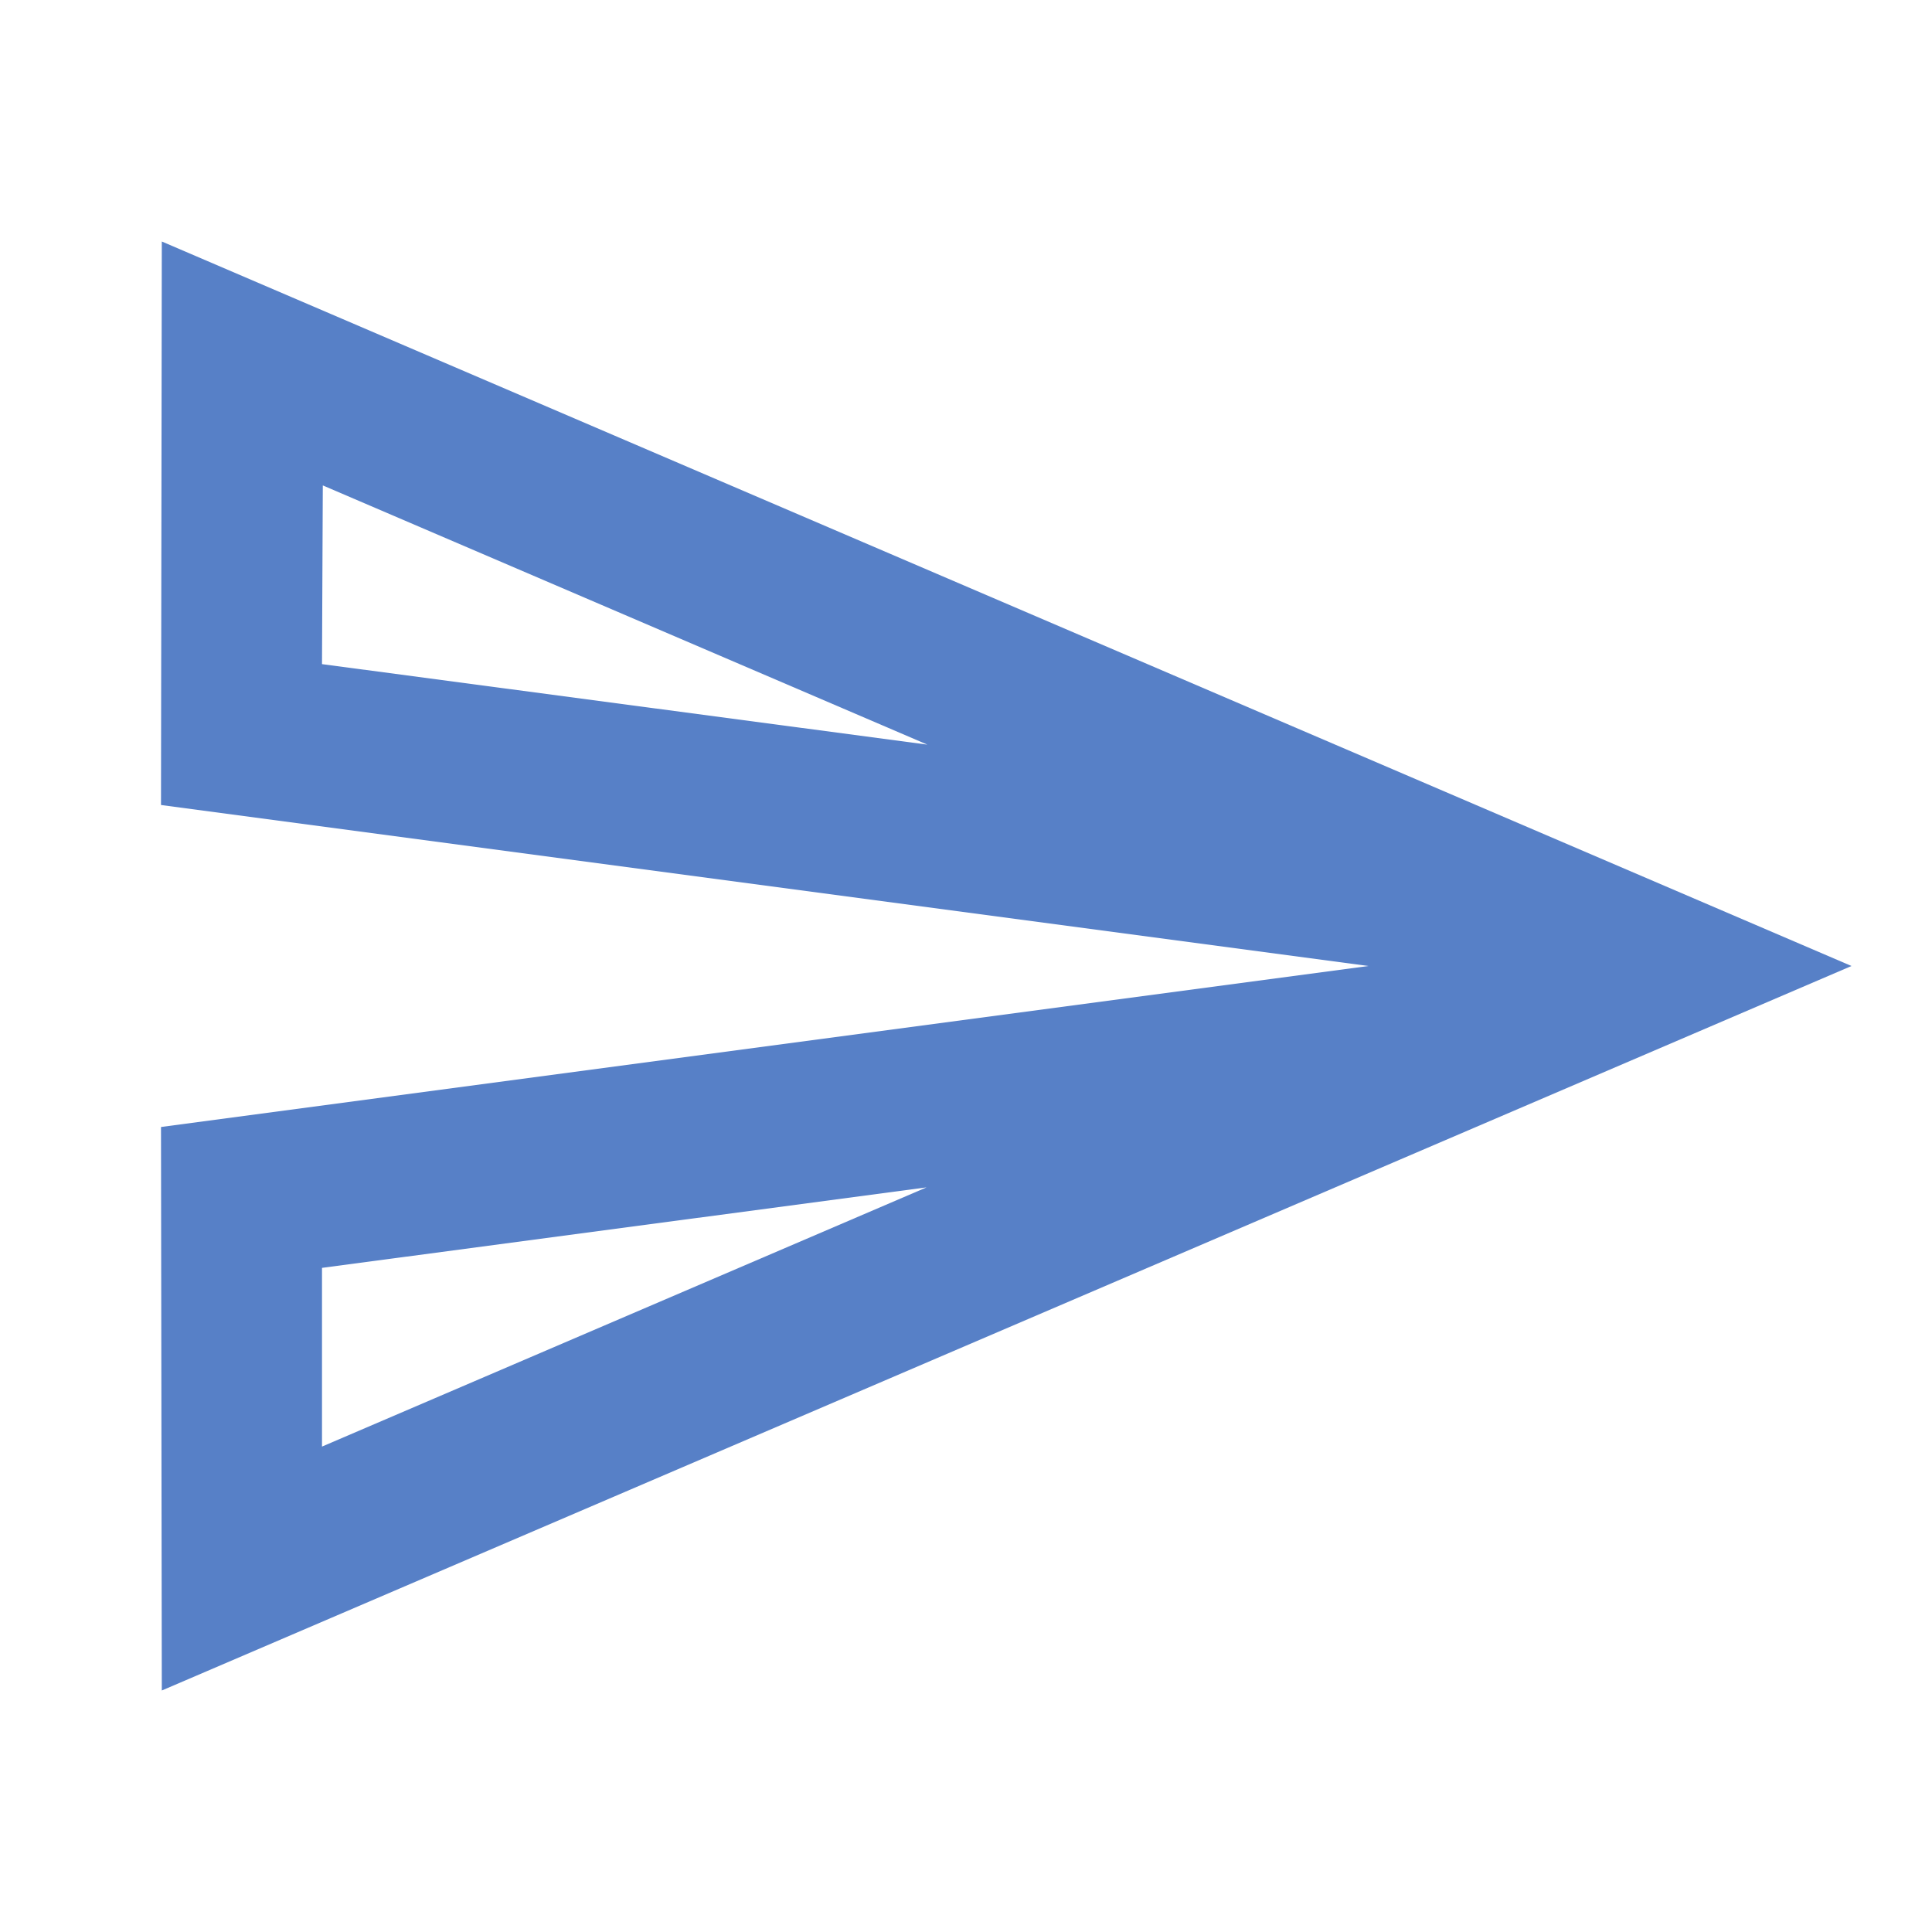 <svg xmlns="http://www.w3.org/2000/svg" height="48px" viewBox="0 0 24 24" width="48px" fill="#5780c7">
  <path d="M0 0h24v24H0V0z" fill="none"/>
  <path d="M4.01 6.03l7.51 3.22-7.52-1 .01-2.22m7.5 8.72L4 17.97v-2.22l7.51-1M2.01 3L2 10l15 2-15 2 .01 7L23 12 2.01 3z"/>
</svg>